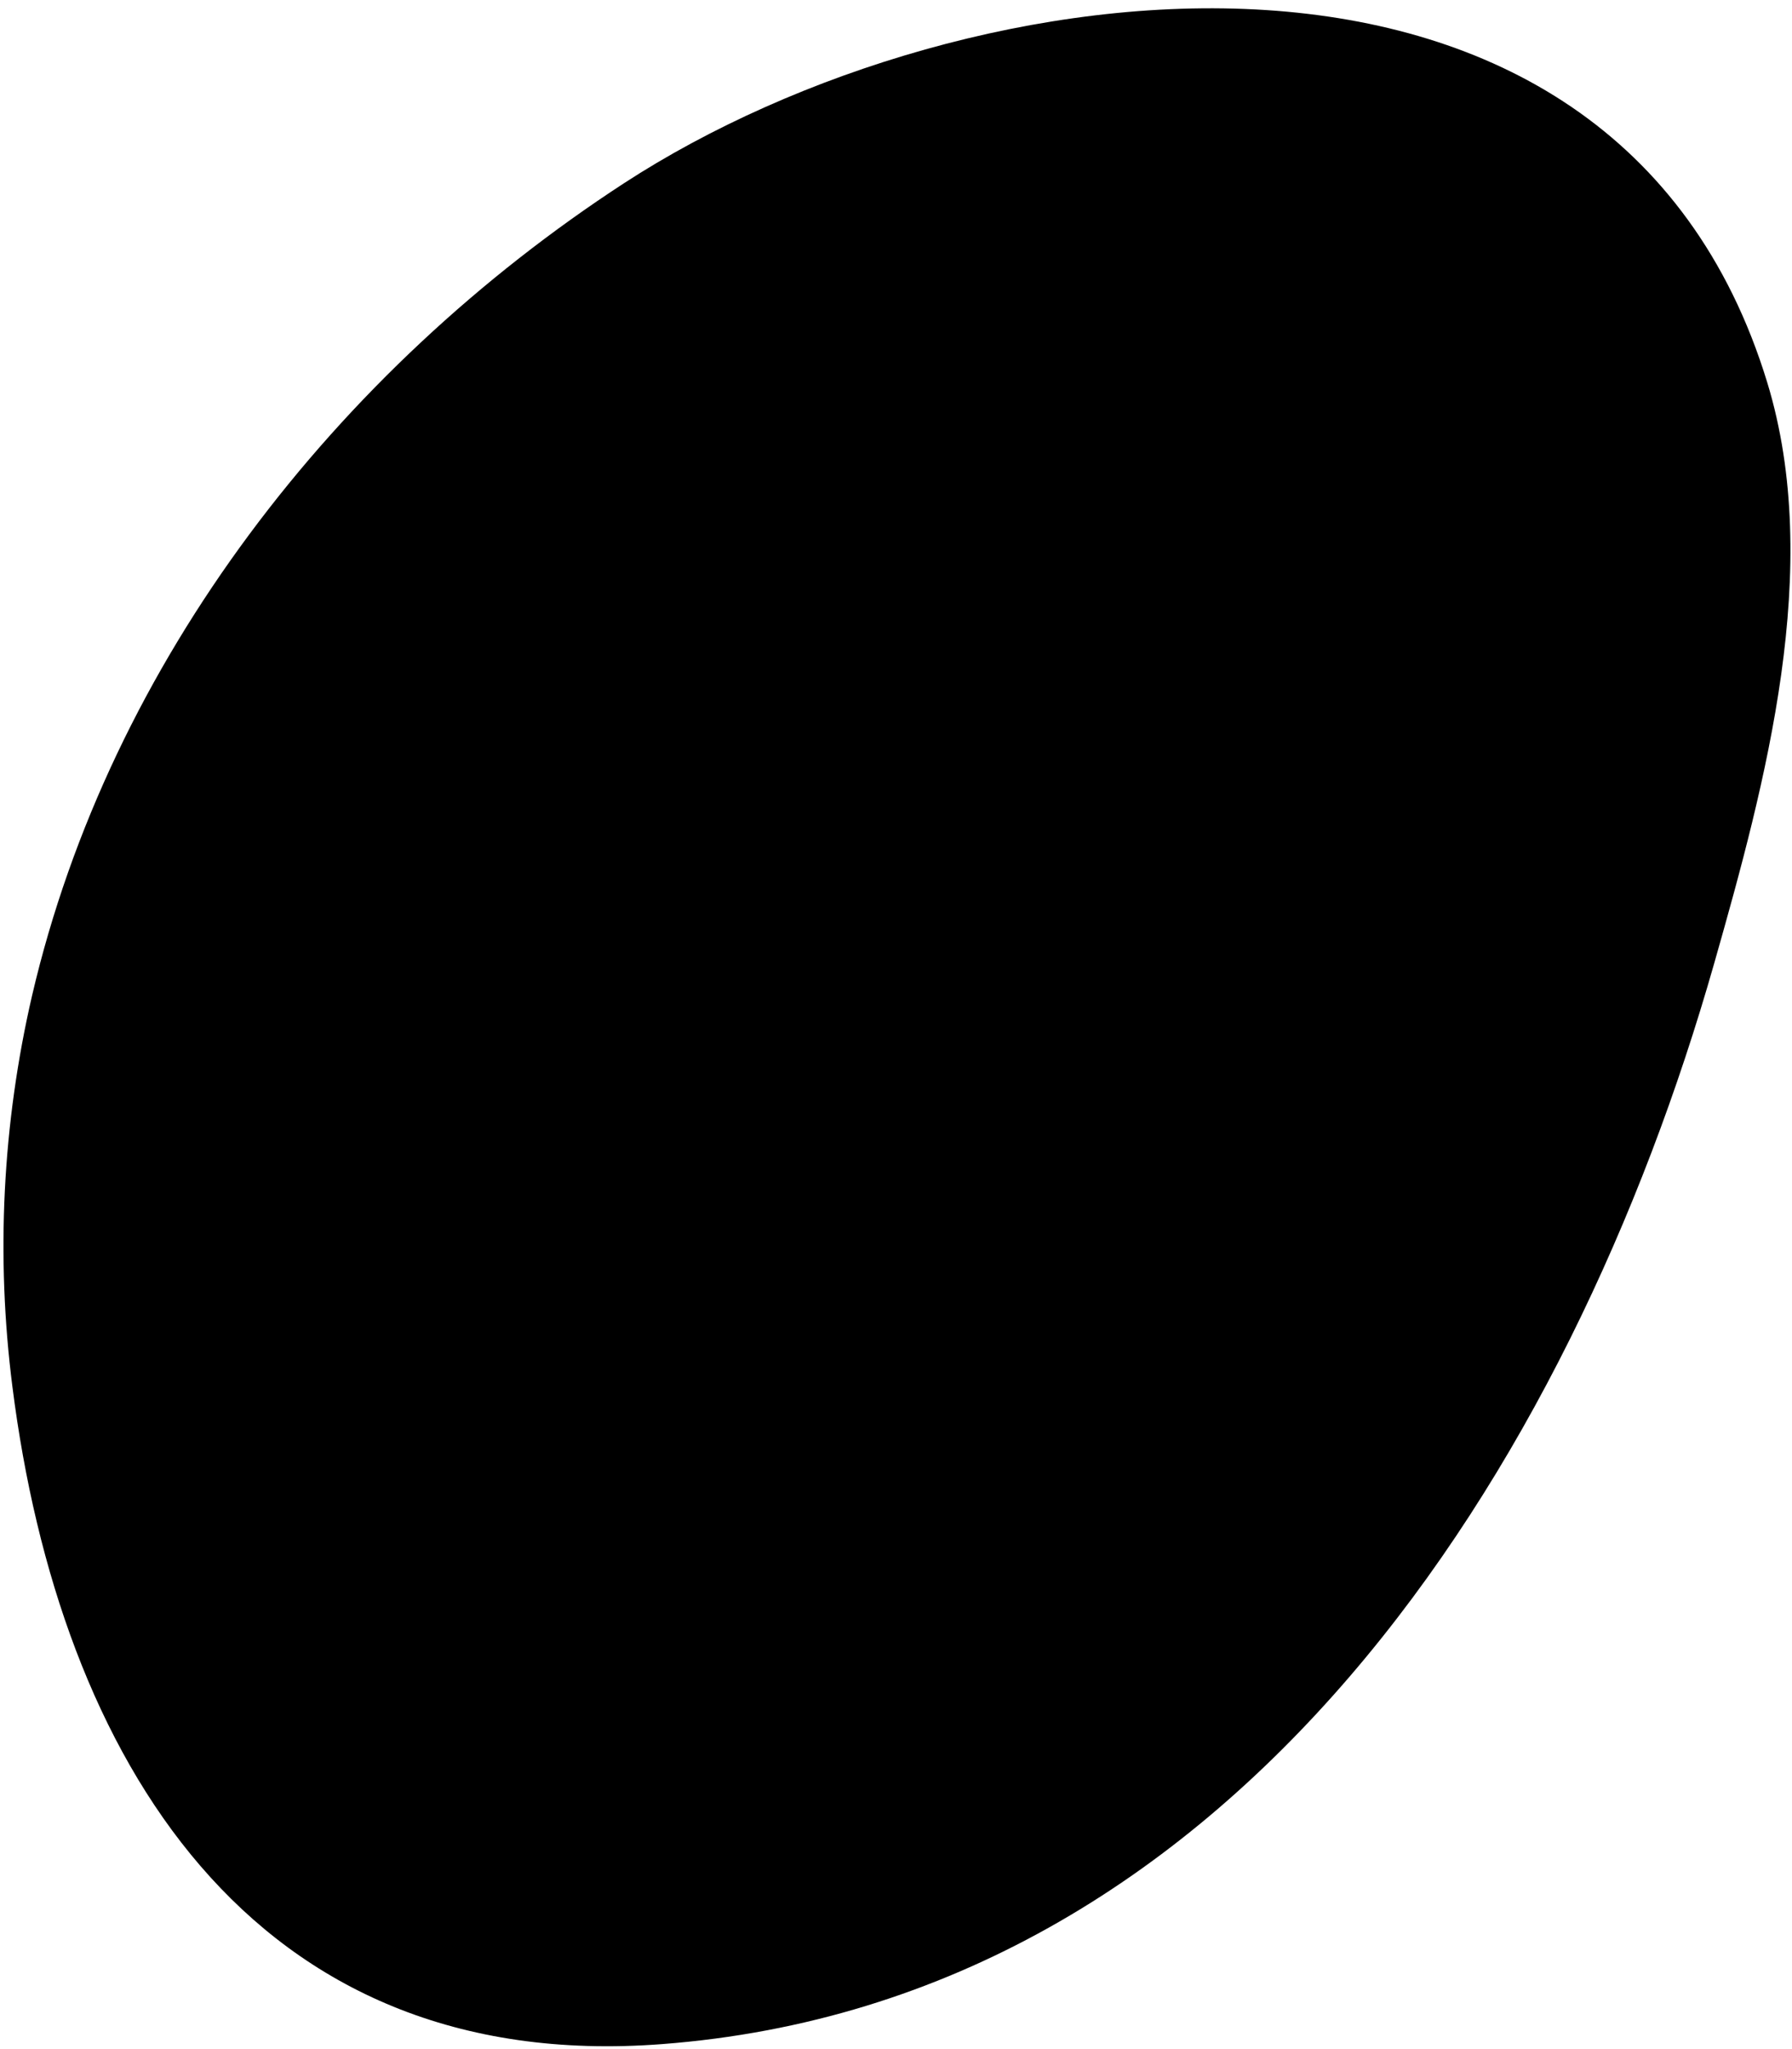 <svg width="196" height="224" viewBox="0 0 196 224" fill="none" xmlns="http://www.w3.org/2000/svg">
<path d="M3.507 108.837C12.033 72.272 36.785 40.521 68.248 20.031C105.638 -4.295 176.416 -13.385 193.289 41.8C199.477 62.041 193.11 85.57 187.5 105.276C171.796 160.446 135.244 218.683 72.401 223.455C27.407 226.879 6.491 192.074 1.361 151.618C-0.466 137.343 0.26 122.857 3.507 108.837V108.837Z" fill="black"/>
</svg>
